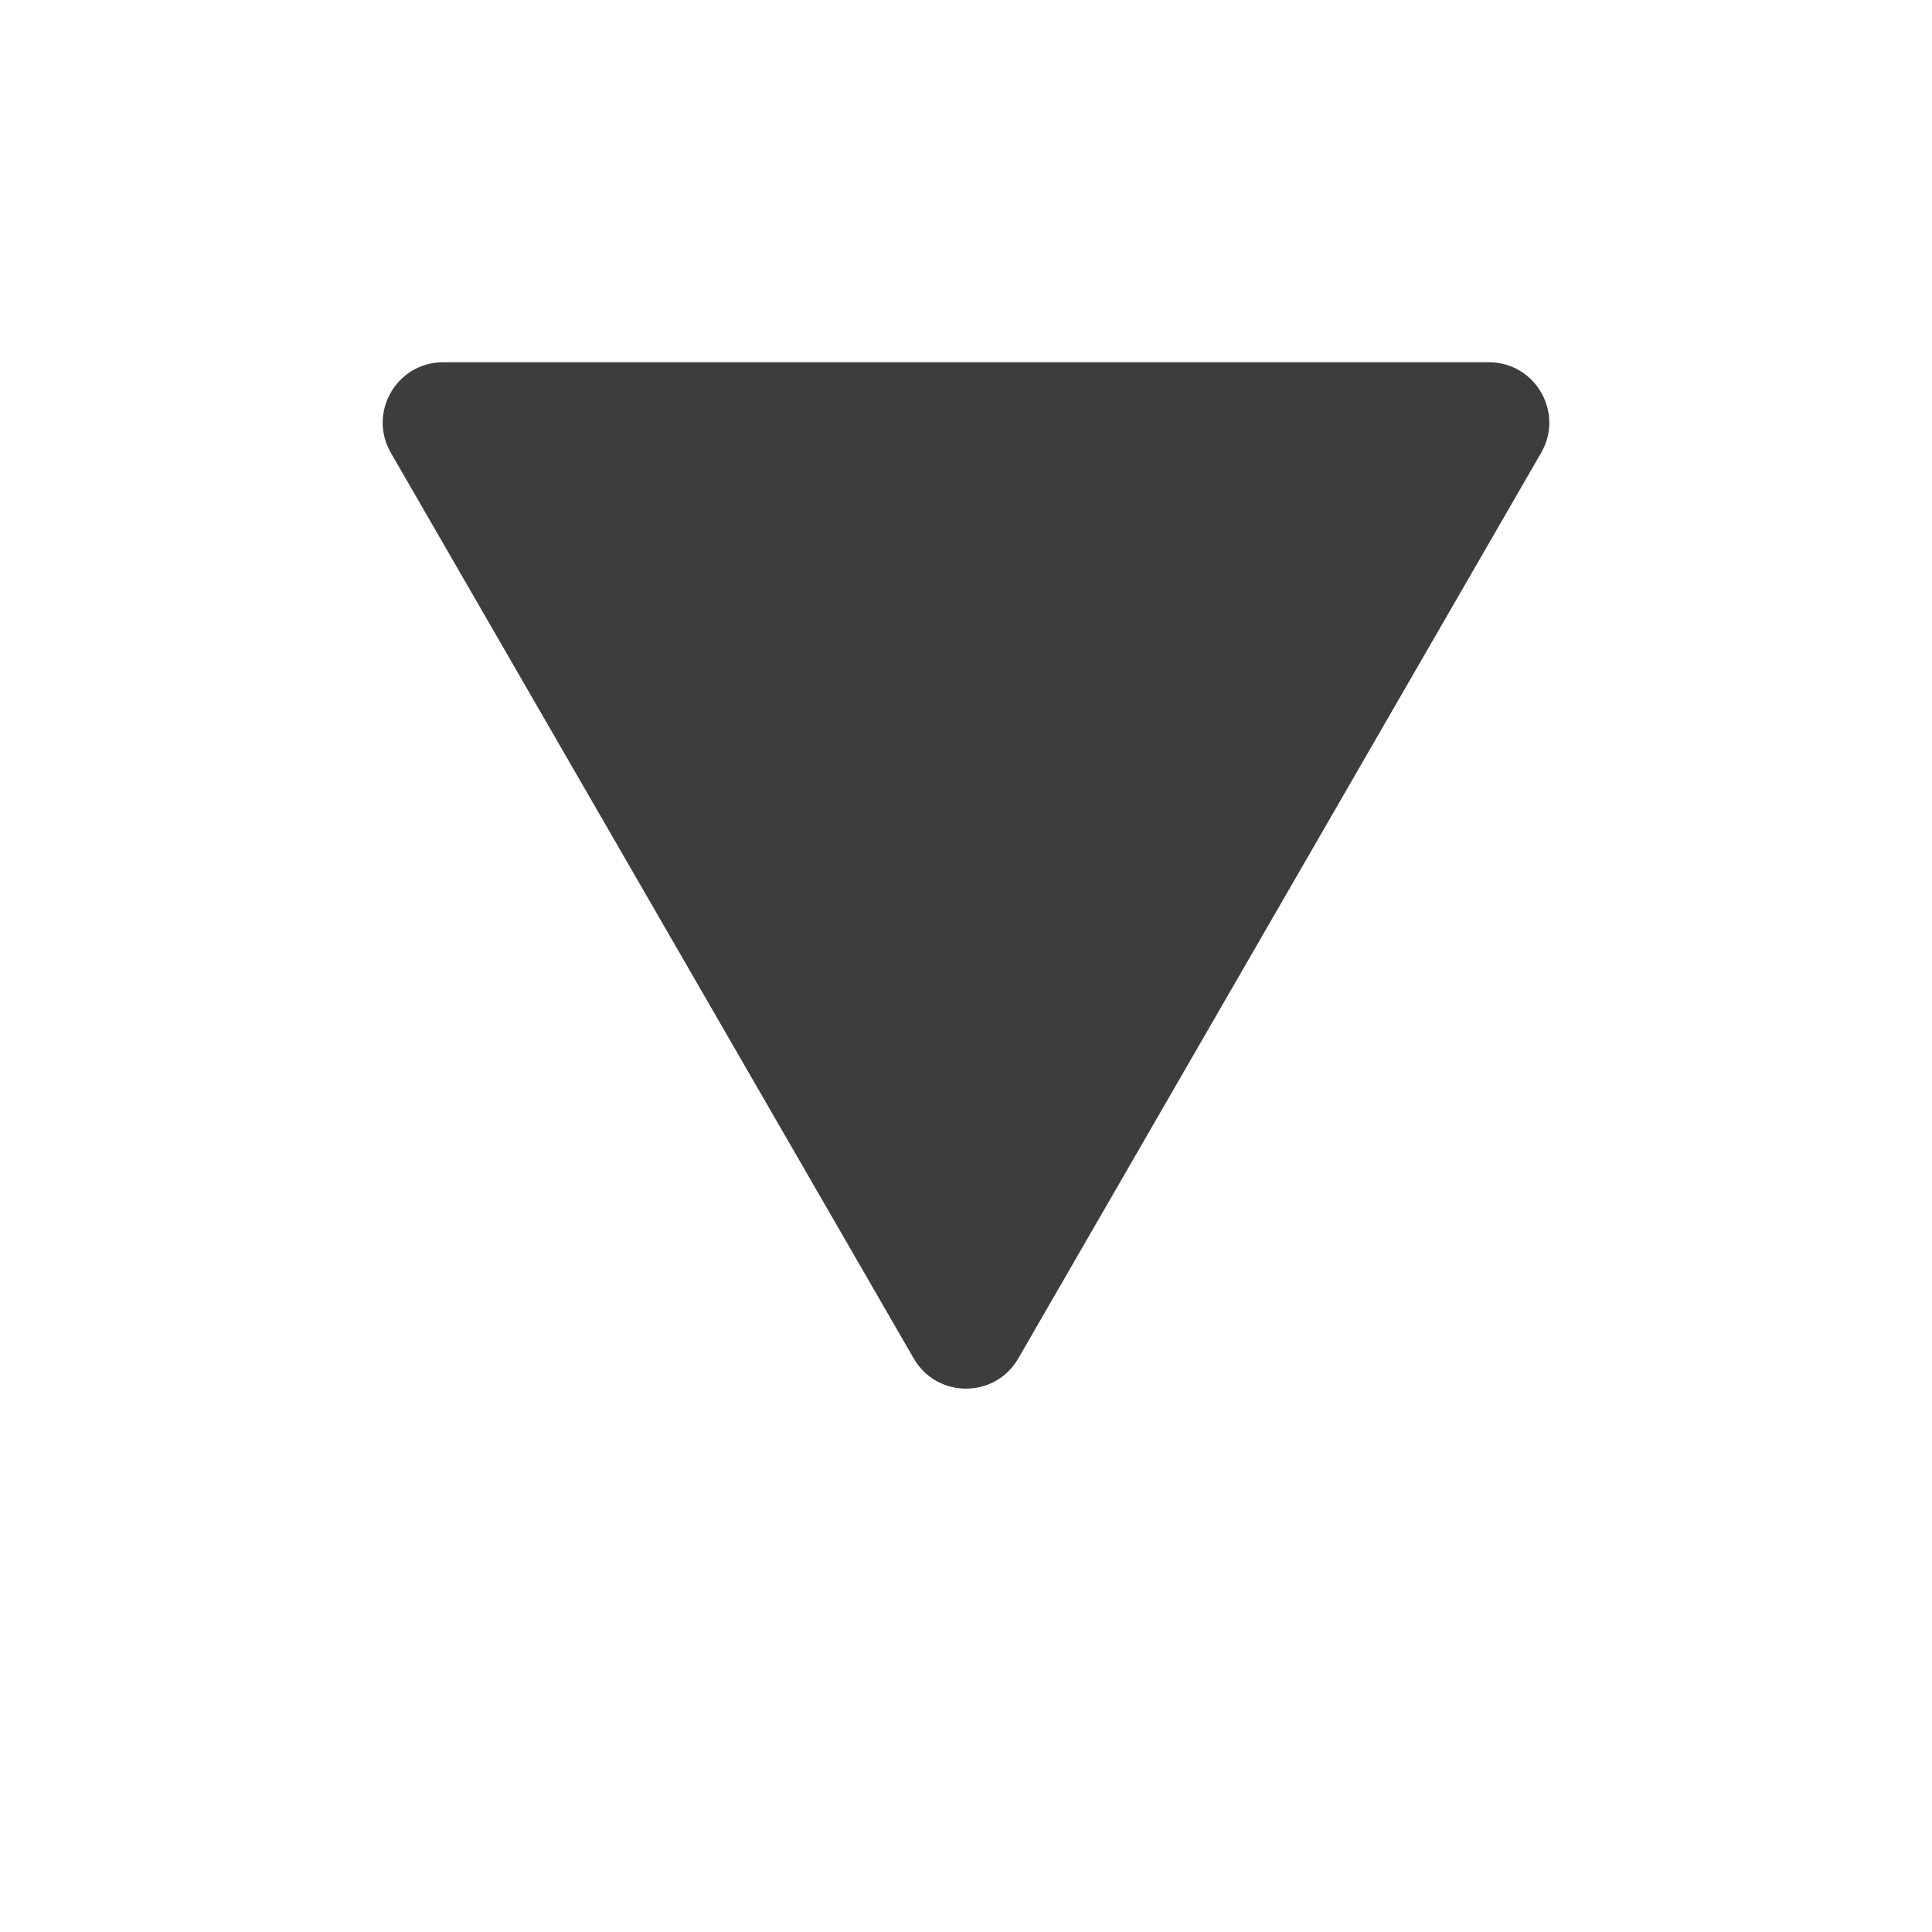 <svg width="32" height="32" viewBox="0 0 32 32" fill="none" xmlns="http://www.w3.org/2000/svg">
<g clip-path="url(#clip0_110_14011)">
<path d="M16.866 22.5C16.481 23.167 15.519 23.167 15.134 22.5L6.474 7.5C6.089 6.833 6.57 6 7.34 6L24.66 6C25.43 6 25.911 6.833 25.526 7.5L16.866 22.5Z" fill="#3D3D40"/>
</g>
<defs>
<clipPath id="clip0_110_14011">
<rect width="32" height="32" fill="white" transform="translate(0 32) rotate(-90)"/>
</clipPath>
</defs>
</svg>
